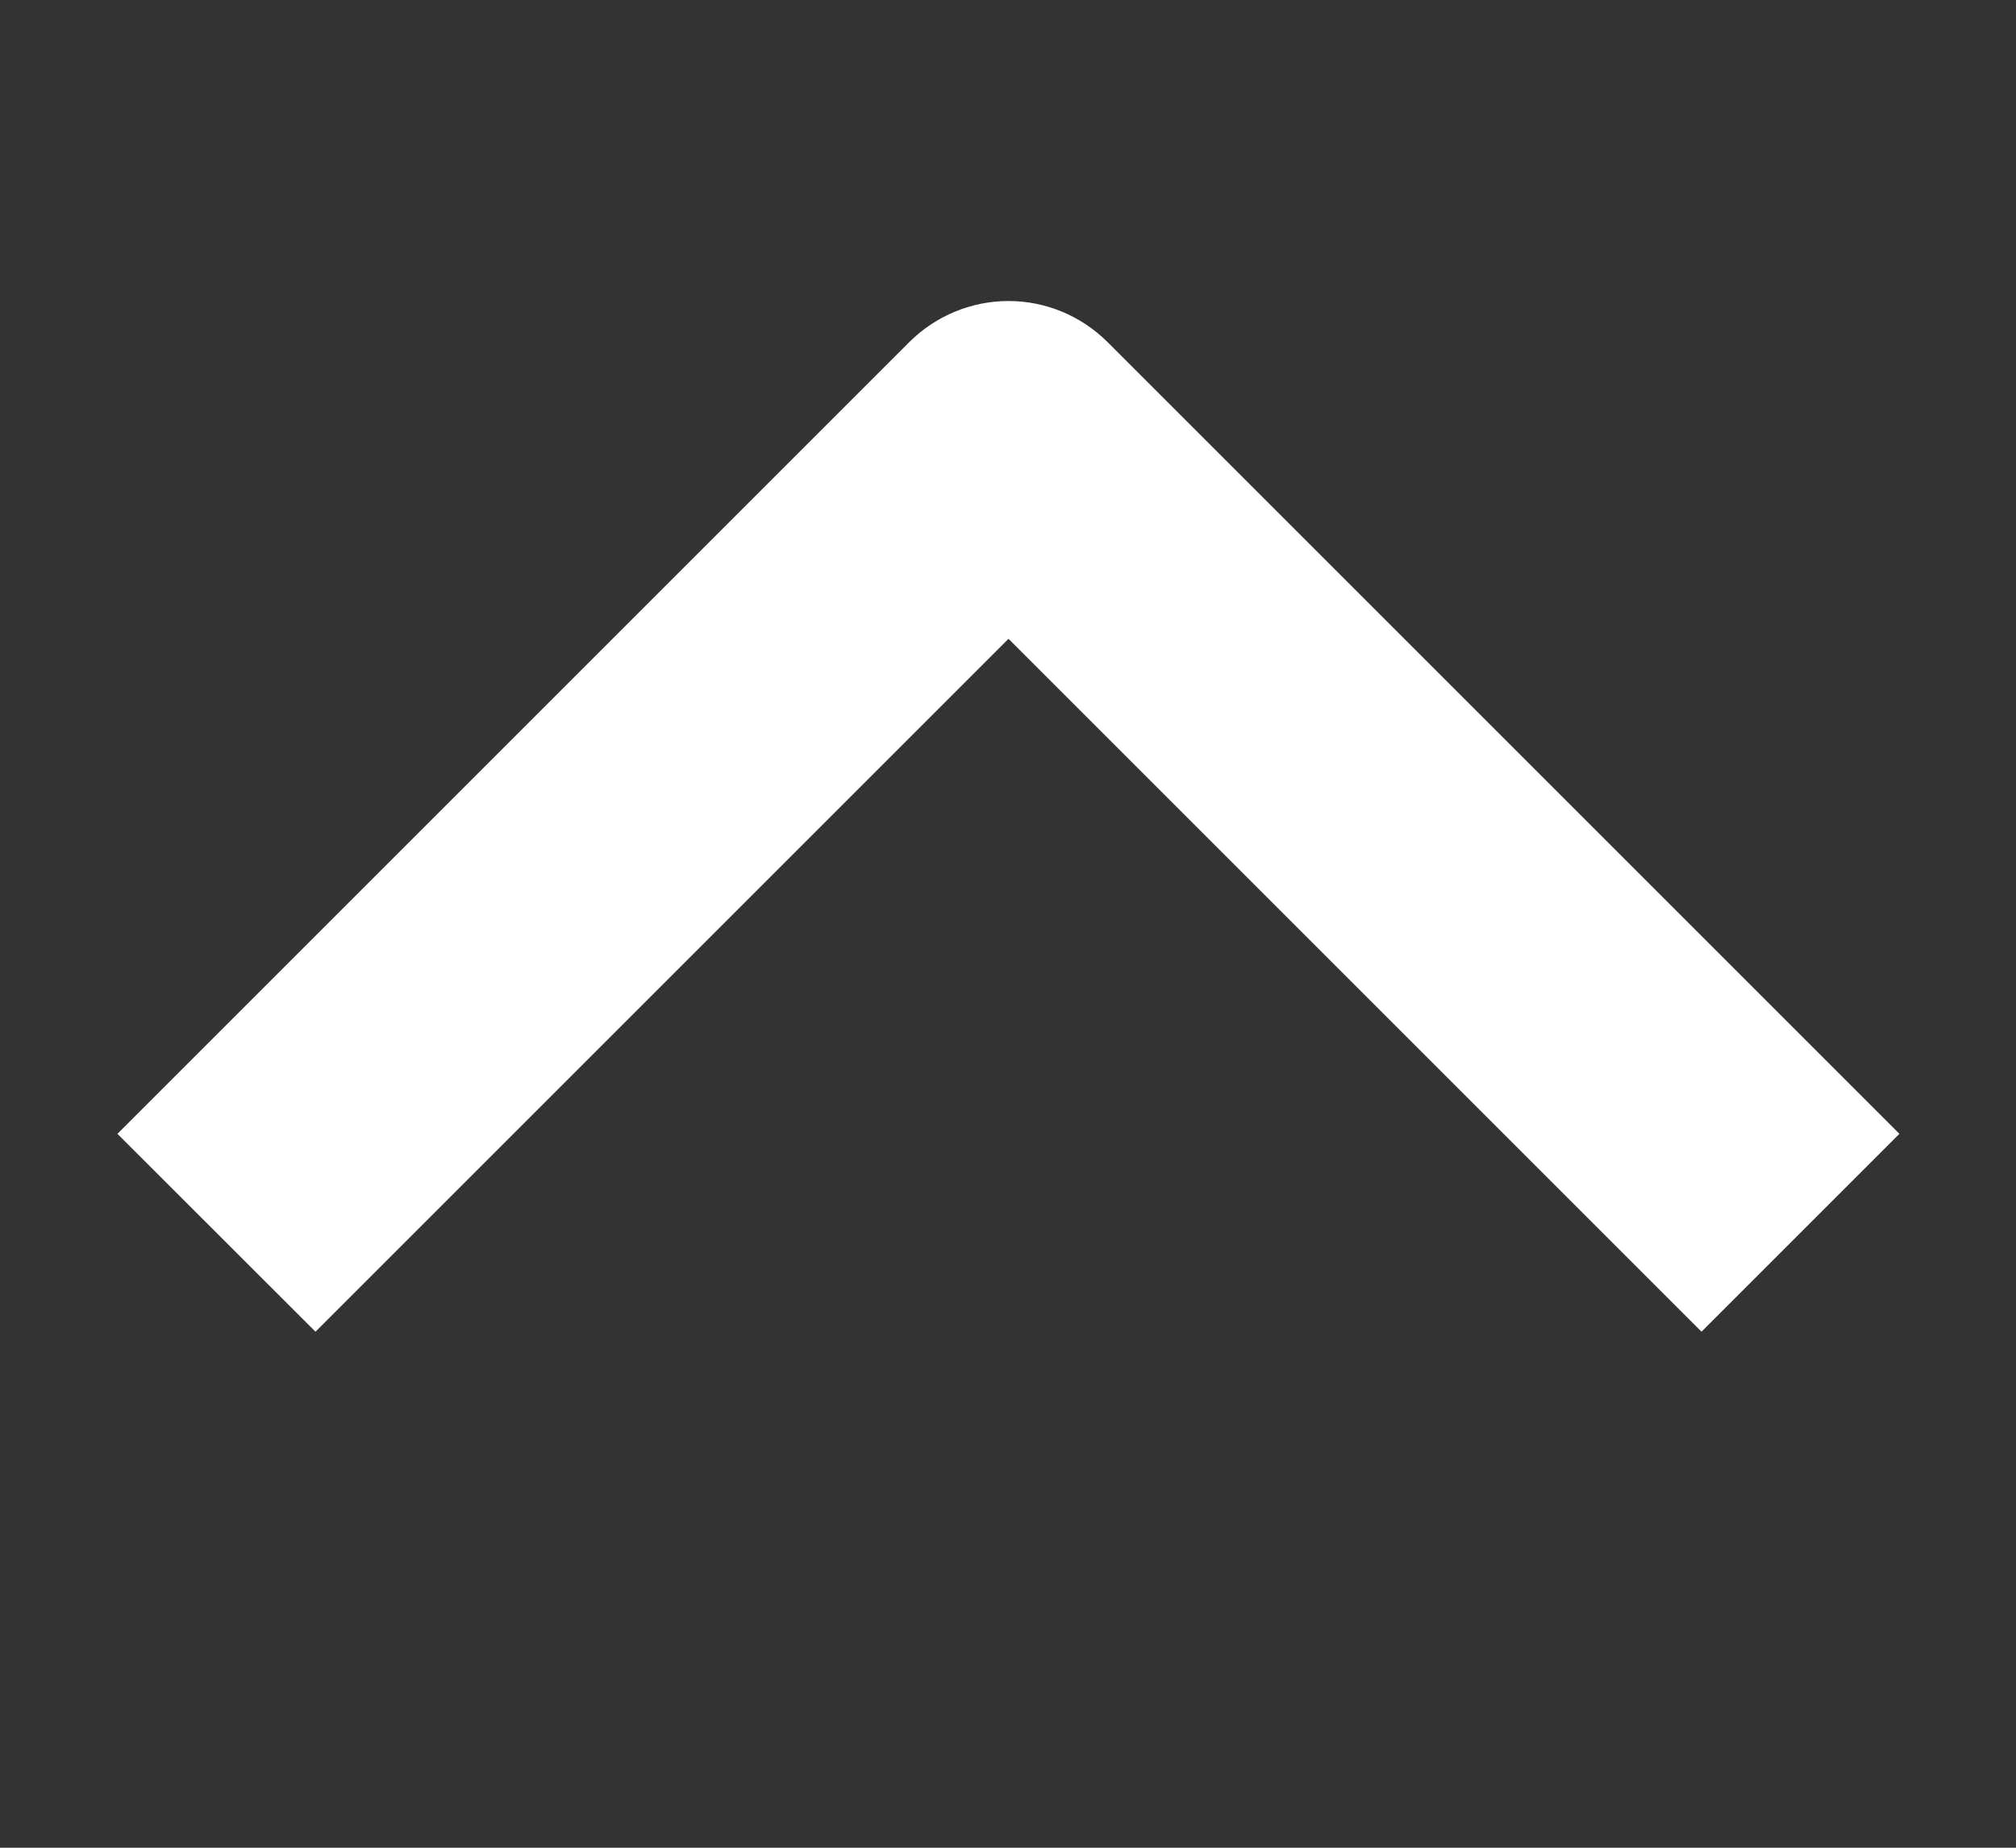 <svg width="12" height="11" viewBox="0 0 12 11" fill="none" xmlns="http://www.w3.org/2000/svg">
<rect x="0" y="0" width="12" height="11" fill="#333333" stroke="none"/>
<g clip-path="url(#clip0_4532_24321)">
<path fill-rule="evenodd" clip-rule="evenodd" d="M6.592 2.036L11.306 6.75L10.128 7.928L6.003 3.803L1.878 7.928L0.699 6.75L5.413 2.036C5.57 1.88 5.782 1.792 6.003 1.792C6.224 1.792 6.435 1.88 6.592 2.036Z" fill="white"/>
</g>
<defs>
<clipPath id="clip0_4532_24321">
<rect width="10" height="12" fill="white" transform="matrix(0 -1 1 0 0 10.5)"/>
</clipPath>
</defs>
</svg>
